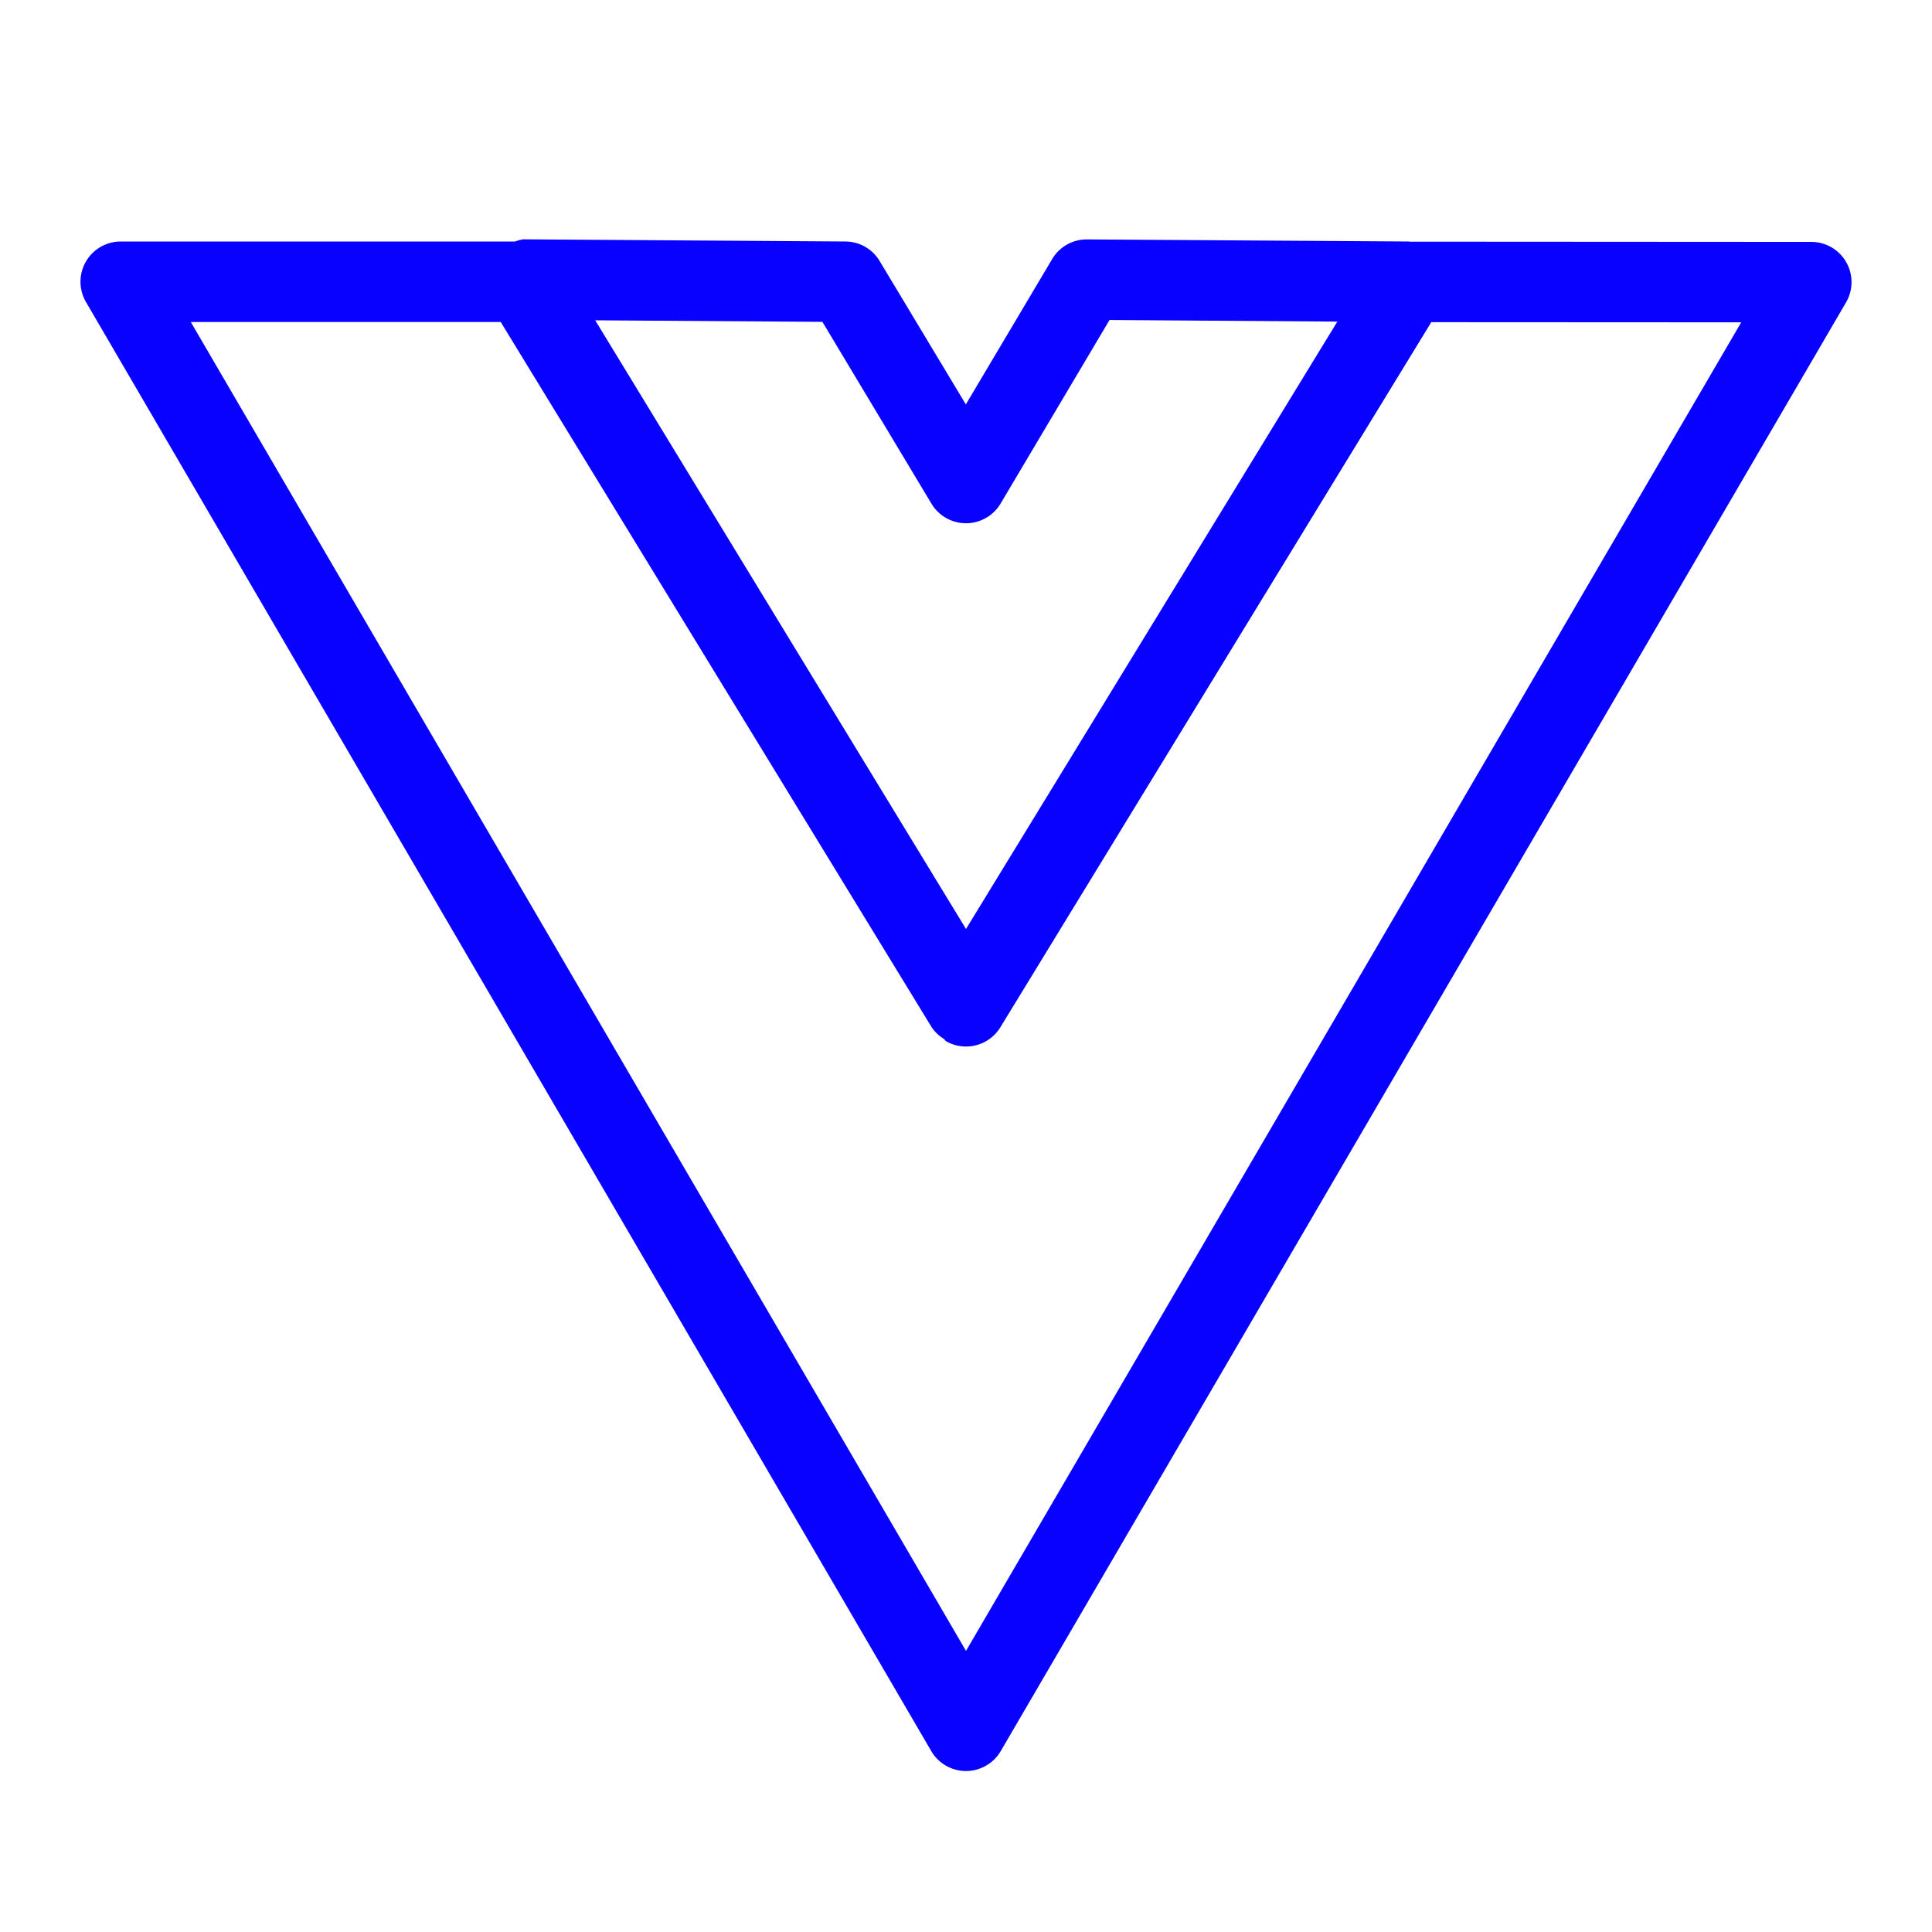 <svg xmlns="http://www.w3.org/2000/svg" width="1em" height="1em" viewBox="0 0 24 24"><path fill="#0801ff" d="M22.934 3.256a.499.499 0 0 0-.434-.251l-4.99-.003L17.503 3l-4-.026H13.5a.498.498 0 0 0-.43.245l-1.072 1.805l-1.07-1.78A.498.498 0 0 0 10.505 3l-4-.027H6.5A.48.48 0 0 0 6.399 3H1.5a.5.5 0 0 0-.432.752l10.5 18a.5.5 0 0 0 .864 0l10.5-17.995a.5.5 0 0 0 .002-.501zm-12.718.742l1.355 2.259A.5.5 0 0 0 12 6.5h.001a.5.5 0 0 0 .429-.245l1.353-2.28l2.83.02l-3.006 4.917L12 11.54L7.394 3.979l2.822.019zM12 20.508L2.37 4h3.85l5.353 8.76a.493.493 0 0 0 .147.142c.014.01.021.026.035.034a.5.5 0 0 0 .672-.175l5.353-8.759l3.85.002L12 20.508z"/></svg>